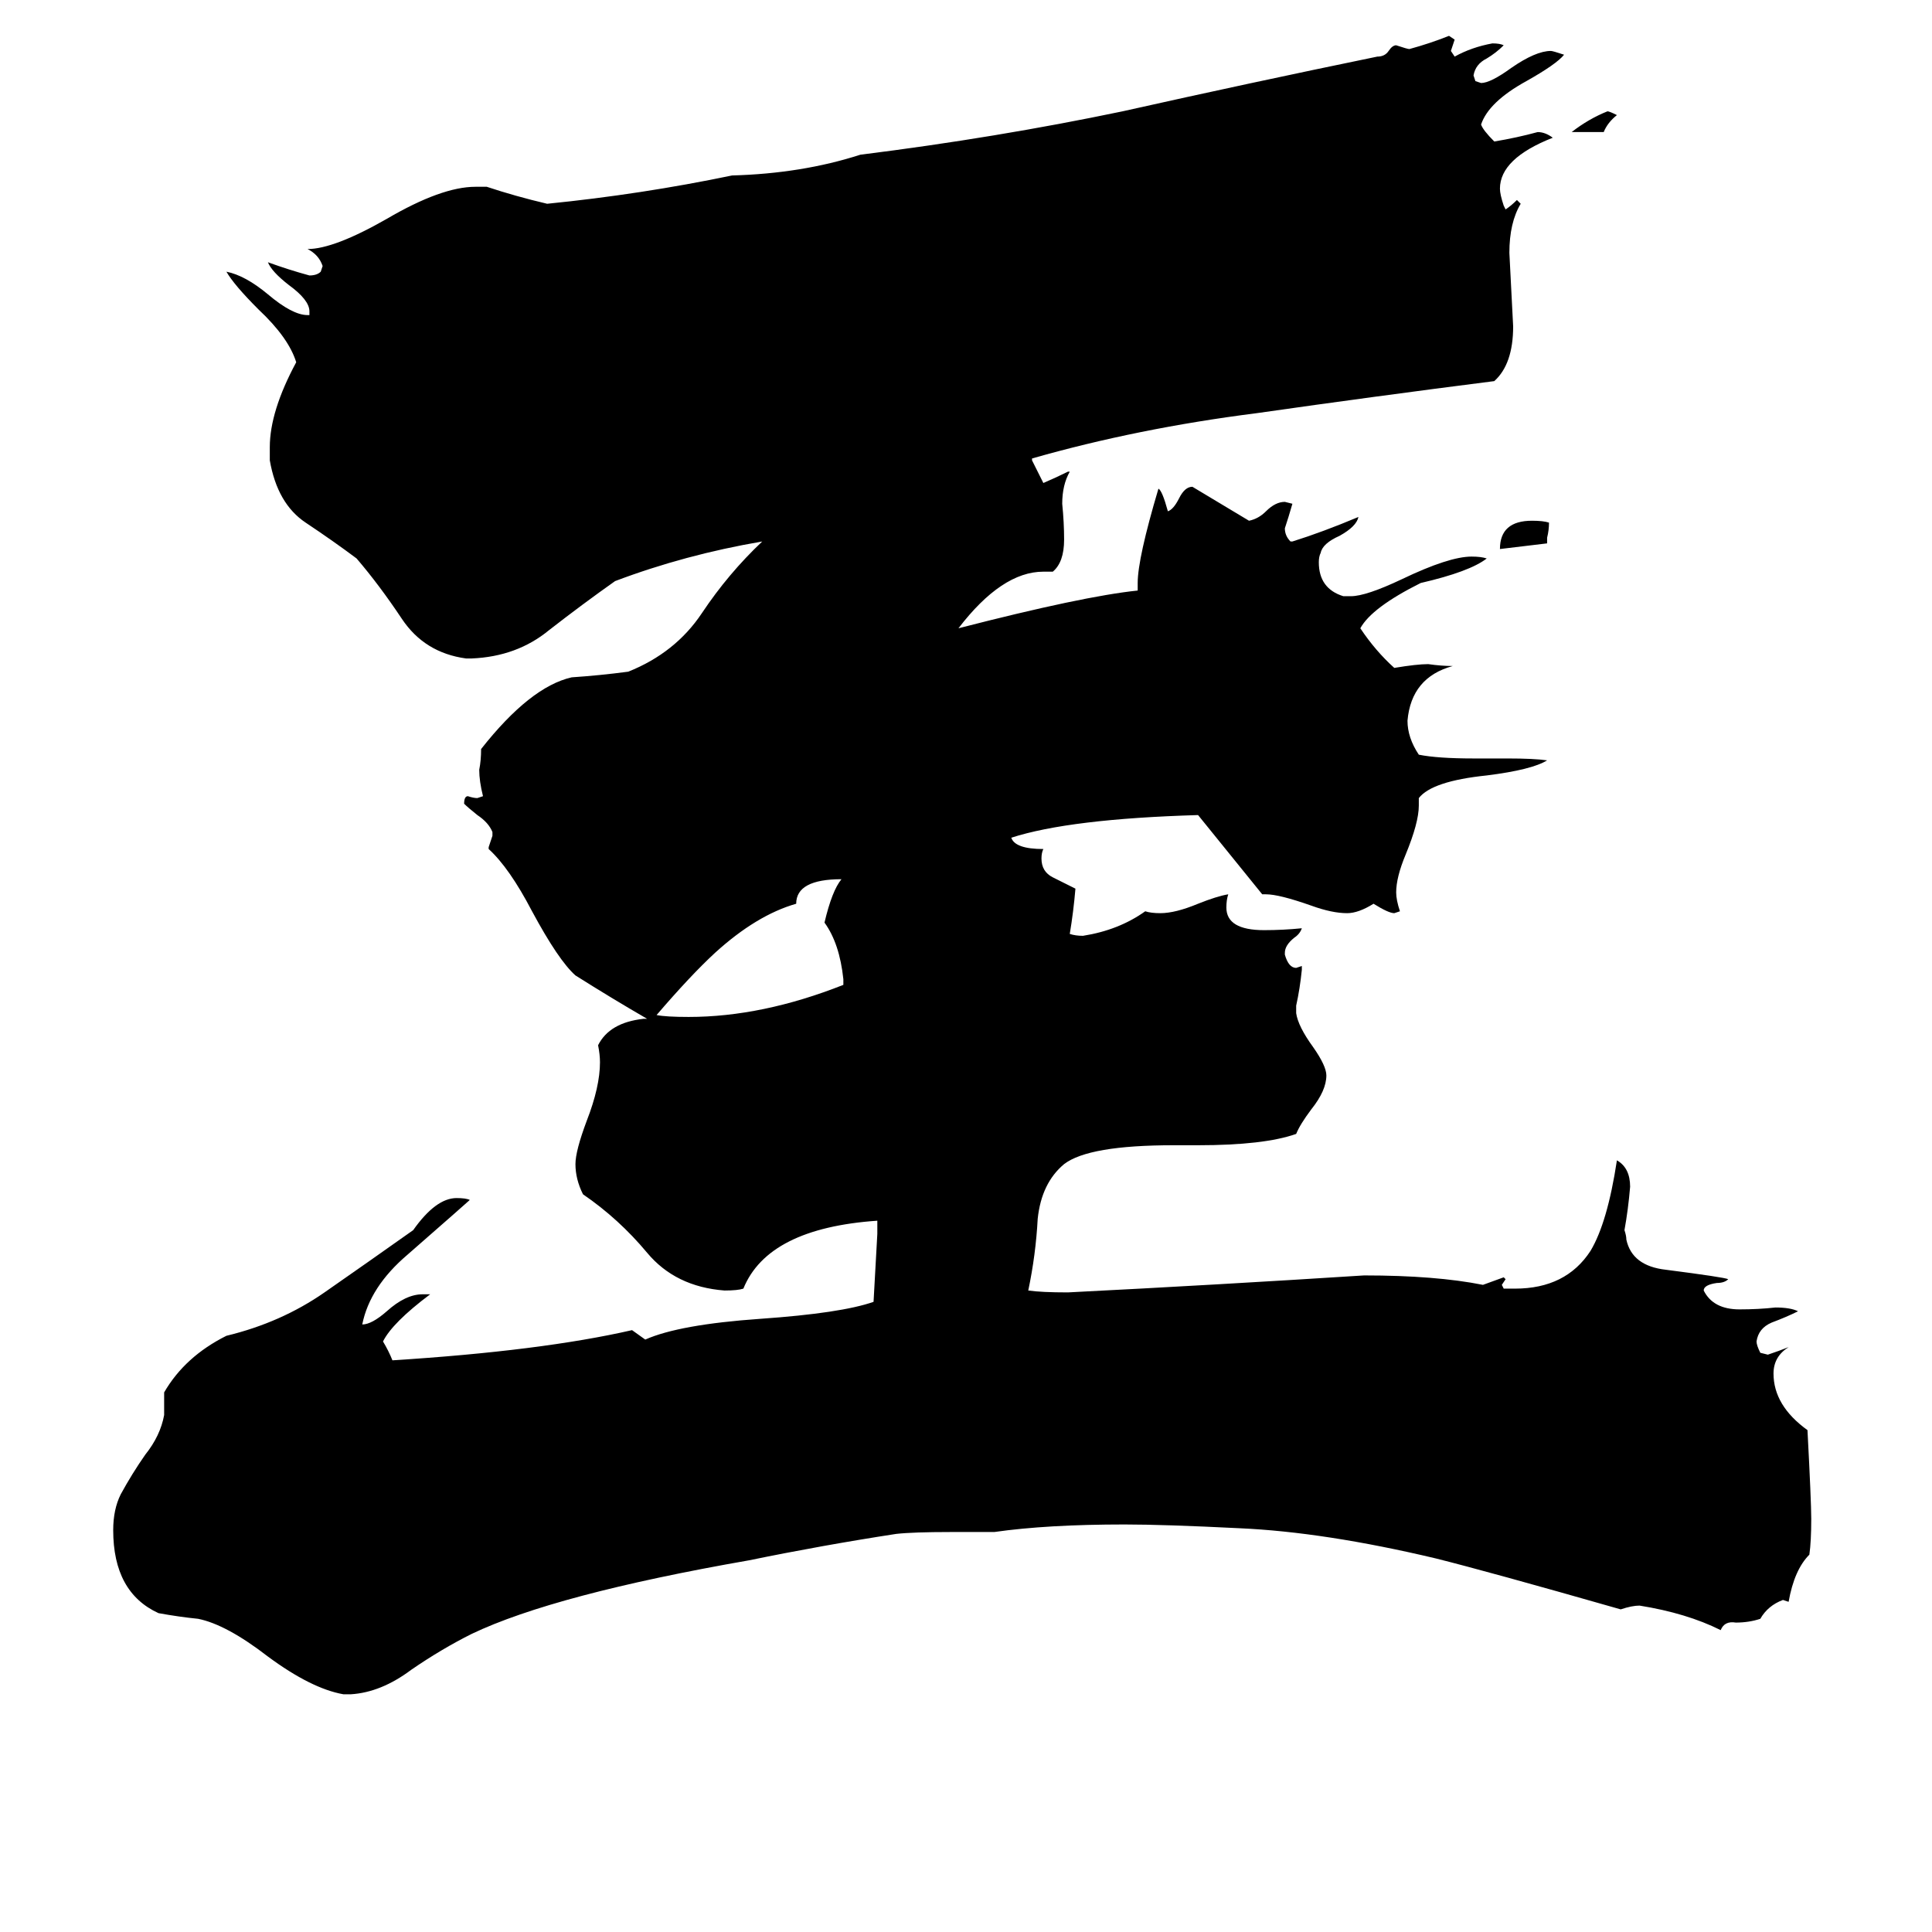 <svg xmlns="http://www.w3.org/2000/svg" viewBox="0 -800 1024 1024">
	<path fill="#000000" d="M850 -730H833Q842 -737 852 -741Q853 -741 857 -739Q852 -735 850 -730ZM820 -512L795 -509Q795 -524 812 -524Q818 -524 821 -523Q821 -519 820 -515ZM447 -278V-281Q445 -300 437 -311Q441 -328 446 -334Q422 -334 422 -321Q401 -315 379 -295Q366 -283 348 -262Q353 -261 365 -261Q404 -261 447 -278ZM797 -117H803Q830 -117 843 -137Q852 -152 857 -185Q864 -181 864 -171Q863 -159 861 -148Q862 -145 862 -143Q865 -129 883 -127Q914 -123 916 -122Q914 -120 910 -120Q903 -119 903 -116Q908 -106 922 -106Q932 -106 941 -107Q949 -107 953 -105Q947 -102 939 -99Q932 -96 931 -89Q931 -87 933 -83L937 -82Q943 -84 948 -86Q940 -81 940 -72Q940 -55 958 -42Q960 -4 960 5Q960 17 959 24Q951 32 948 49L945 48Q937 51 933 58Q927 60 920 60Q914 59 912 64Q894 55 869 51Q865 51 859 53Q789 33 761 26Q702 12 657 10Q617 8 596 8Q555 8 527 12H504Q484 12 475 13Q436 19 397 27Q294 45 250 66Q234 74 218 85Q202 97 186 98H182Q165 95 142 78Q120 61 105 58Q95 57 84 55Q60 44 60 11Q60 0 64 -8Q70 -19 77 -29Q85 -39 87 -50V-62Q98 -81 120 -92Q149 -99 172 -115Q195 -131 219 -148Q231 -165 242 -165Q247 -165 249 -164Q248 -163 216 -135Q196 -118 192 -98Q197 -98 205 -105Q215 -114 224 -114H228Q208 -99 203 -89Q206 -84 208 -79Q287 -84 335 -95L342 -90Q360 -98 403 -101Q446 -104 463 -110Q464 -128 465 -146V-153Q407 -149 394 -117Q391 -116 384 -116Q358 -118 343 -136Q328 -154 309 -167Q305 -175 305 -183Q305 -190 311 -206Q318 -224 318 -237Q318 -241 317 -246Q323 -258 341 -260H343Q324 -271 305 -283Q296 -291 282 -317Q270 -340 259 -350V-351Q260 -354 261 -357V-359Q259 -364 253 -368Q248 -372 246 -374Q246 -378 248 -378Q251 -377 253 -377L256 -378Q254 -386 254 -392Q255 -397 255 -403Q281 -436 303 -441Q318 -442 333 -444Q358 -454 372 -475Q386 -496 404 -513Q363 -506 326 -492Q309 -480 291 -466Q274 -452 250 -451H247Q225 -454 213 -472Q201 -490 189 -504Q177 -513 162 -523Q147 -533 143 -556V-563Q143 -582 157 -608Q153 -621 137 -636Q124 -649 120 -656Q130 -654 142 -644Q155 -633 163 -633H164V-635Q164 -641 153 -649Q144 -656 142 -661Q153 -657 164 -654Q168 -654 170 -656L171 -659Q169 -665 163 -668Q177 -668 205 -684Q234 -701 252 -701H258Q273 -696 290 -692Q340 -697 388 -707Q425 -708 456 -718Q528 -727 595 -741Q662 -756 730 -770Q734 -770 736 -773Q738 -776 740 -776Q746 -774 747 -774Q758 -777 768 -781L771 -779Q770 -776 769 -773L771 -770Q780 -775 791 -777Q795 -777 797 -776Q793 -772 788 -769Q782 -766 781 -760L782 -757L785 -756Q790 -756 801 -764Q814 -773 822 -773Q823 -773 829 -771Q825 -766 809 -757Q789 -746 785 -734Q786 -731 792 -725Q804 -727 815 -730Q819 -730 823 -727Q795 -716 795 -700Q795 -697 797 -691L798 -689Q801 -691 804 -694L806 -692Q800 -682 800 -666Q801 -646 802 -627Q802 -607 792 -598Q729 -590 666 -581Q603 -573 547 -557V-556Q550 -550 553 -544Q560 -547 566 -550H567Q563 -543 563 -533Q564 -523 564 -514Q564 -502 558 -497H553Q531 -497 508 -467Q574 -484 603 -487V-491Q603 -504 614 -541Q616 -540 619 -529Q622 -530 625 -536Q628 -542 632 -542Q647 -533 662 -524Q667 -525 671 -529Q676 -534 681 -534L685 -533Q683 -526 681 -520Q681 -516 684 -513H685Q701 -518 720 -526Q719 -521 710 -516Q701 -512 700 -507Q699 -505 699 -502Q699 -488 712 -484H716Q724 -484 743 -493Q768 -505 780 -505Q785 -505 788 -504Q779 -497 753 -491Q727 -478 721 -467Q729 -455 739 -446Q751 -448 757 -448Q764 -447 770 -447Q748 -441 746 -418Q746 -409 752 -400Q762 -398 781 -398H799Q813 -398 820 -397Q812 -392 788 -389Q759 -386 752 -377V-373Q752 -364 745 -347Q740 -335 740 -327Q740 -323 742 -317L739 -316Q736 -316 728 -321Q720 -316 714 -316Q706 -316 695 -320Q678 -326 671 -326H669Q652 -347 635 -368Q567 -366 536 -356Q538 -350 553 -350Q552 -348 552 -345Q552 -338 558 -335Q564 -332 570 -329Q569 -317 567 -305Q570 -304 574 -304Q593 -307 607 -317Q610 -316 615 -316Q623 -316 635 -321Q645 -325 651 -326Q650 -323 650 -319Q650 -307 670 -307Q680 -307 690 -308Q689 -305 686 -303Q681 -299 681 -295V-294Q683 -287 687 -287L690 -288V-286Q689 -276 687 -267V-263Q688 -256 696 -245Q703 -235 703 -230Q703 -222 695 -212Q689 -204 687 -199Q670 -193 635 -193H622Q577 -193 564 -183Q552 -173 550 -154Q549 -135 545 -116Q552 -115 566 -115Q645 -119 723 -124Q761 -124 786 -119L797 -123L798 -122L796 -119Z"/>
</svg>